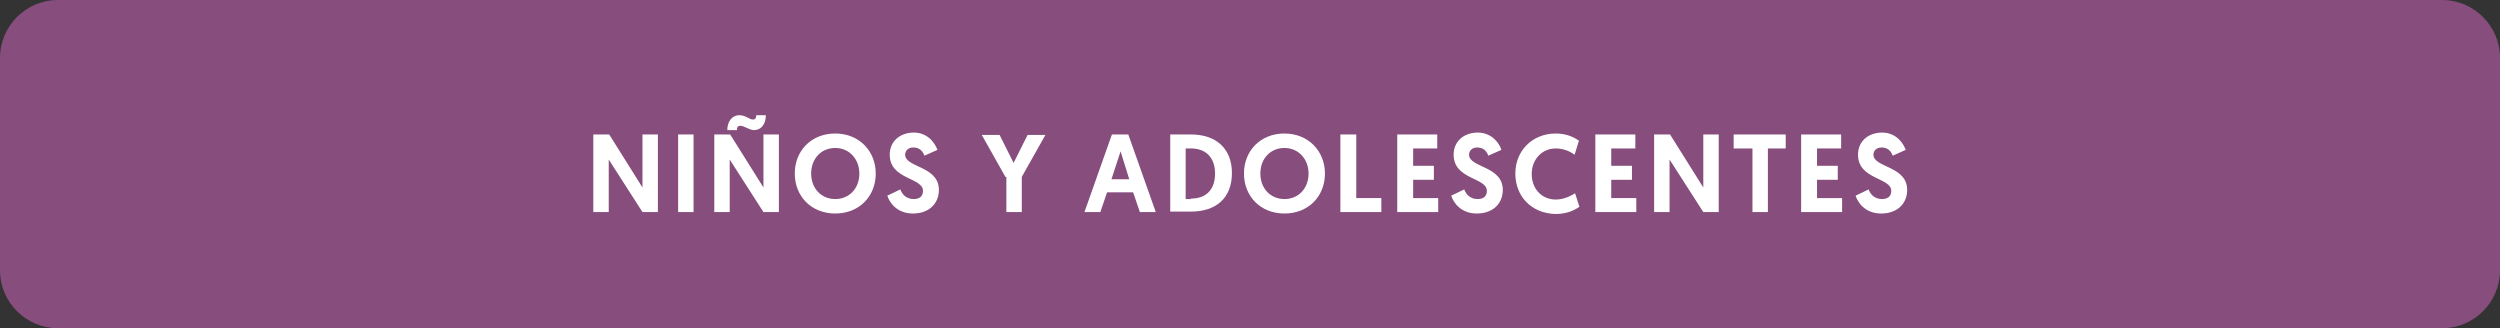 <?xml version="1.0" encoding="utf-8"?>
<!-- Generator: Adobe Illustrator 21.0.0, SVG Export Plug-In . SVG Version: 6.00 Build 0)  -->
<svg version="1.1" id="Layer_1" xmlns="http://www.w3.org/2000/svg" xmlns:xlink="http://www.w3.org/1999/xlink" x="0px" y="0px"
	 viewBox="0 0 518.7 68.1" style="enable-background:new 0 0 518.7 68.1;" xml:space="preserve">
<rect x="0" y="0" width="518.7" height="68.1" fill="#333333" stroke="none"/>
<style type="text/css">
	.st0{fill:#EDEDED;}
	.st1{fill:#685989;}
	.st2{fill:#864D7D;}
	.st3{fill:#BEDBC3;}
	.st4{fill:#9CC1C8;}
	.st5{opacity:0.5;fill:#9CC1C8;}
	.st6{fill:#D3DEE4;}
	.st7{fill:#007271;}
	.st8{fill:#369999;}
	.st9{fill:#4D2B2B;}
	.st10{fill:#3A1F1E;}
	.st11{fill:#E95B4E;}
	.st12{fill:#EE8268;}
	.st13{fill:#C83D36;}
	.st14{fill:#F6B99F;}
	.st15{fill:#EEE9DC;}
	.st16{fill:#F19775;}
	.st17{fill:#6B3E3F;}
	.st18{fill:#C7BDB7;}
	.st19{fill:#D1D5CA;}
	.st20{fill:#2B3668;}
	.st21{fill:#EE827D;}
	.st22{fill:#F87481;}
	.st23{fill:#FFFFFF;stroke:#FFFFFF;stroke-miterlimit:10;}
	.st24{fill:#FFFFFF;}
	.st25{opacity:0.3;clip-path:url(#SVGID_2_);}
	.st26{opacity:0.3;clip-path:url(#SVGID_4_);}
	.st27{opacity:0.3;clip-path:url(#SVGID_6_);}
	.st28{fill:#7087AF;}
	.st29{clip-path:url(#SVGID_8_);}
	.st30{fill:#B2555F;}
	.st31{fill:#47284F;}
	.st32{fill:#FFBF9B;}
	.st33{fill:#FFA687;}
	.st34{fill:#72426B;}
	.st35{fill:#FFC9AC;}
	.st36{fill:#C19884;}
	.st37{fill:#FFA68D;}
	.st38{fill:#13A6CE;}
	.st39{fill:#4E2447;}
	.st40{opacity:0.3;}
	.st41{fill:#1A2E35;}
	.st42{fill:#FFBF9D;}
	.st43{fill:#FF9A6C;}
	.st44{fill:#375A64;}
	.st45{fill:#E1E1E1;}
	.st46{opacity:0.2;}
	.st47{fill:#FF4F5B;}
	.st48{fill:#EBEBEB;}
	.st49{fill:#AA6550;}
	.st50{fill:#FAFAFA;}
</style>
<g>
	<path class="st2" d="M506.7,68.1H12c-6.6,0-12-5.4-12-12V12C0,5.4,5.4,0,12,0h494.7c6.6,0,12,5.4,12,12v44.1
		C518.7,62.7,513.3,68.1,506.7,68.1z"/>
	<g>
		<path class="st24" d="M126.3,33.1V44h-3.2V27.9h3.3l6.9,11v-11h3.2V44h-3.2L126.3,33.1z"/>
		<path class="st24" d="M140.7,27.9h3.2V44h-3.2V27.9z"/>
		<path class="st24" d="M151.4,33.1V44h-3.2V27.9h3.3l6.9,11v-11h3.2V44h-3.2L151.4,33.1z M153.6,26.1c-0.5,0-0.7,0.3-0.7,0.9h-2
			c0-1.8,1-3.1,2.5-3.1c1.3,0,2.1,0.9,2.8,0.9c0.5,0,0.7-0.3,0.7-0.9h2c0,1.9-1,3.1-2.5,3.1C155.3,26.9,154.4,26.1,153.6,26.1z"/>
		<path class="st24" d="M164.9,36c0-4.7,3.4-8.3,8.4-8.3s8.4,3.7,8.4,8.3c0,4.7-3.4,8.3-8.4,8.3S164.9,40.7,164.9,36z M168.3,36
			c0,3.1,2.1,5.3,5,5.3s5-2.2,5-5.3c0-3-2.1-5.3-5-5.3S168.3,32.9,168.3,36z"/>
		<path class="st24" d="M194.5,31.1l-2.7,1.2c-0.3-0.8-0.9-1.7-2.3-1.7c-1.1,0-1.7,0.7-1.7,1.5c0,2.7,7,2.3,7,7.3
			c0,2.8-2,4.9-5.4,4.9c-3.4,0-4.9-2.4-5.3-3.7l2.7-1.3c0.4,1.1,1.3,2,2.8,2c1.2,0,1.9-0.6,1.9-1.7c0-2.8-6.9-2.3-6.9-7.5
			c0-2.7,2-4.6,5.1-4.6C192.8,27.6,194.1,30,194.5,31.1z"/>
		<path class="st24" d="M208.6,36.7l-4.9-8.7h3.7l2.9,5.8l2.9-5.8h3.7l-4.9,8.7V44h-3.2V36.7z"/>
		<path class="st24" d="M229.7,39.9l-1.4,4.1h-3.3l5.7-16.1h3.4l5.7,16.1h-3.3l-1.4-4.1H229.7z M232.5,31.4l-1.9,5.8h3.7L232.5,31.4
			z"/>
		<path class="st24" d="M242.8,27.9h4.3c5.3,0,8.5,3,8.5,8c0,5.2-3.3,8-8.5,8h-4.3V27.9z M247.1,41.2c3.1,0,5-1.8,5-5.2
			c0-3.4-2-5.2-5-5.2H246v10.5H247.1z"/>
		<path class="st24" d="M258.1,36c0-4.7,3.4-8.3,8.4-8.3s8.4,3.7,8.4,8.3c0,4.7-3.4,8.3-8.4,8.3S258.1,40.7,258.1,36z M261.5,36
			c0,3.1,2.1,5.3,5,5.3s5-2.2,5-5.3c0-3-2.1-5.3-5-5.3S261.5,32.9,261.5,36z"/>
		<path class="st24" d="M278.2,27.9h3.2v13.2h5.2V44h-8.5V27.9z"/>
		<path class="st24" d="M289.9,27.9h8.3v2.9h-5v3.6h4.3v2.9h-4.3v3.8h5.2V44h-8.5V27.9z"/>
		<path class="st24" d="M311.5,31.1l-2.7,1.2c-0.3-0.8-0.9-1.7-2.3-1.7c-1.1,0-1.7,0.7-1.7,1.5c0,2.7,7,2.3,7,7.3
			c0,2.8-2,4.9-5.4,4.9c-3.4,0-4.9-2.4-5.3-3.7l2.7-1.3c0.4,1.1,1.3,2,2.8,2c1.2,0,1.9-0.6,1.9-1.7c0-2.8-6.9-2.3-6.9-7.5
			c0-2.7,2-4.6,5.1-4.6C309.8,27.6,311.2,30,311.5,31.1z"/>
		<path class="st24" d="M314.4,36c0-4.7,3.5-8.3,8.4-8.3c2.1,0,3.7,0.7,4.8,1.5l-0.9,2.9c-0.8-0.6-2.2-1.3-3.9-1.3
			c-2.9,0-5,2.3-5,5.3c0,3.1,2.1,5.3,5,5.3c1.7,0,3.2-0.8,4-1.3l0.9,2.8c-1,0.7-2.6,1.5-4.9,1.5C317.7,44.3,314.4,40.7,314.4,36z"/>
		<path class="st24" d="M331,27.9h8.3v2.9h-5v3.6h4.3v2.9h-4.3v3.8h5.2V44H331V27.9z"/>
		<path class="st24" d="M346.4,33.1V44h-3.2V27.9h3.3l6.9,11v-11h3.2V44h-3.2L346.4,33.1z"/>
		<path class="st24" d="M363.5,30.8h-3.8v-2.9h10.8v2.9h-3.7V44h-3.2V30.8z"/>
		<path class="st24" d="M373.7,27.9h8.3v2.9h-5v3.6h4.3v2.9h-4.3v3.8h5.2V44h-8.5V27.9z"/>
		<path class="st24" d="M395.4,31.1l-2.7,1.2c-0.3-0.8-0.9-1.7-2.3-1.7c-1.1,0-1.7,0.7-1.7,1.5c0,2.7,7,2.3,7,7.3
			c0,2.8-2,4.9-5.4,4.9c-3.4,0-4.9-2.4-5.3-3.7l2.7-1.3c0.4,1.1,1.3,2,2.8,2c1.2,0,1.9-0.6,1.9-1.7c0-2.8-6.9-2.3-6.9-7.5
			c0-2.7,2-4.6,5.1-4.6C393.7,27.6,395,30,395.4,31.1z"/>
	</g>
</g>
</svg>
